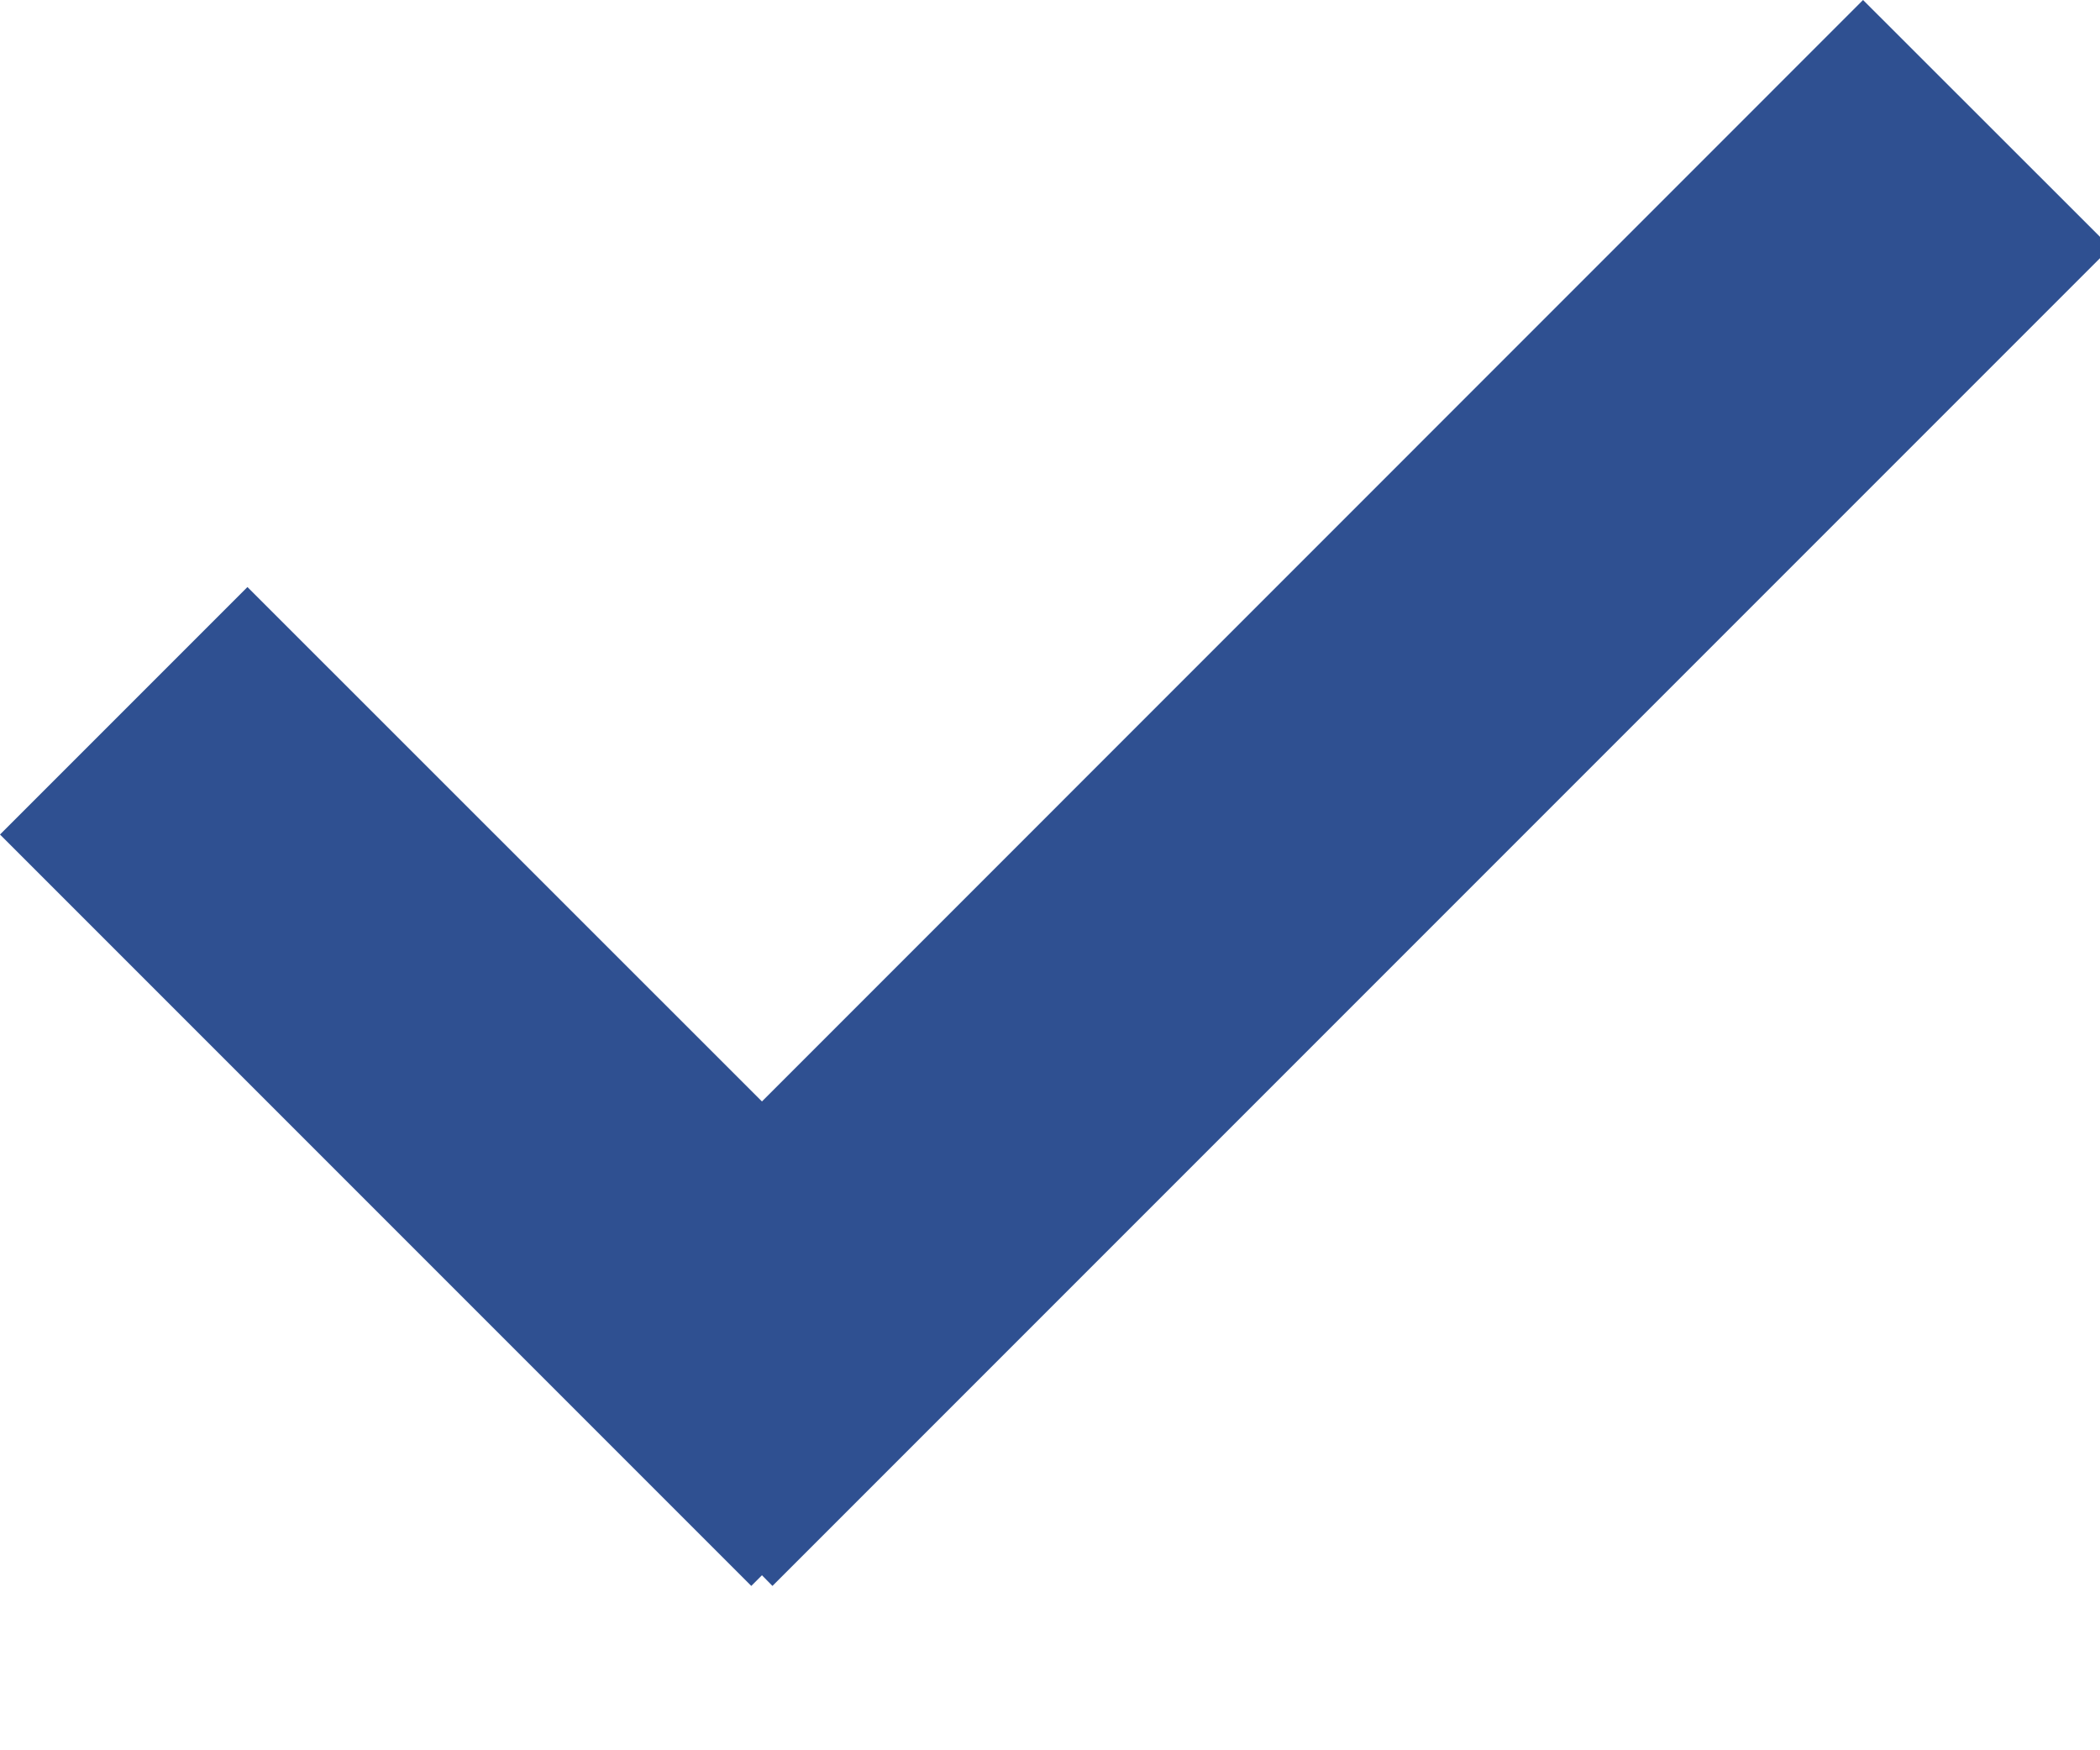 <?xml version="1.0" encoding="UTF-8"?>
<svg width="12px" height="10px" viewBox="0 0 12 10" version="1.1" xmlns="http://www.w3.org/2000/svg" xmlns:xlink="http://www.w3.org/1999/xlink">
    <!-- Generator: Sketch 40.3 (33839) - http://www.bohemiancoding.com/sketch -->
    <title>Icon / Checkbox / tick</title>
    <desc>Created with Sketch.</desc>
    <defs></defs>
    <g id="❏-B2-My-Profile-&amp;-User-Profile" stroke="none" stroke-width="1" fill="none" fill-rule="evenodd">
        <g id="UserProfileList_04(Add04)@2x" transform="translate(-569, -456)" fill="#2F5091">
            <g id="Popup" transform="translate(516, 141)">
                <g id="Table" transform="translate(30, 139)">
                    <g id="Group-2">
                        <g id="Group" transform="translate(1, 0)">
                            <g id="component-/-checkbox" transform="translate(19, 172)">
                                <path d="M7.354,10.293 L4.414,7.354 L3,8.768 L7.293,13.061 L7.354,13 L7.414,13.061 L15.061,5.414 L13.646,4 L7.354,10.293 Z" id="Icon-/-Checkbox-/-tick"></path>
                            </g>
                        </g>
                    </g>
                </g>
            </g>
        </g>
    </g>
</svg>
